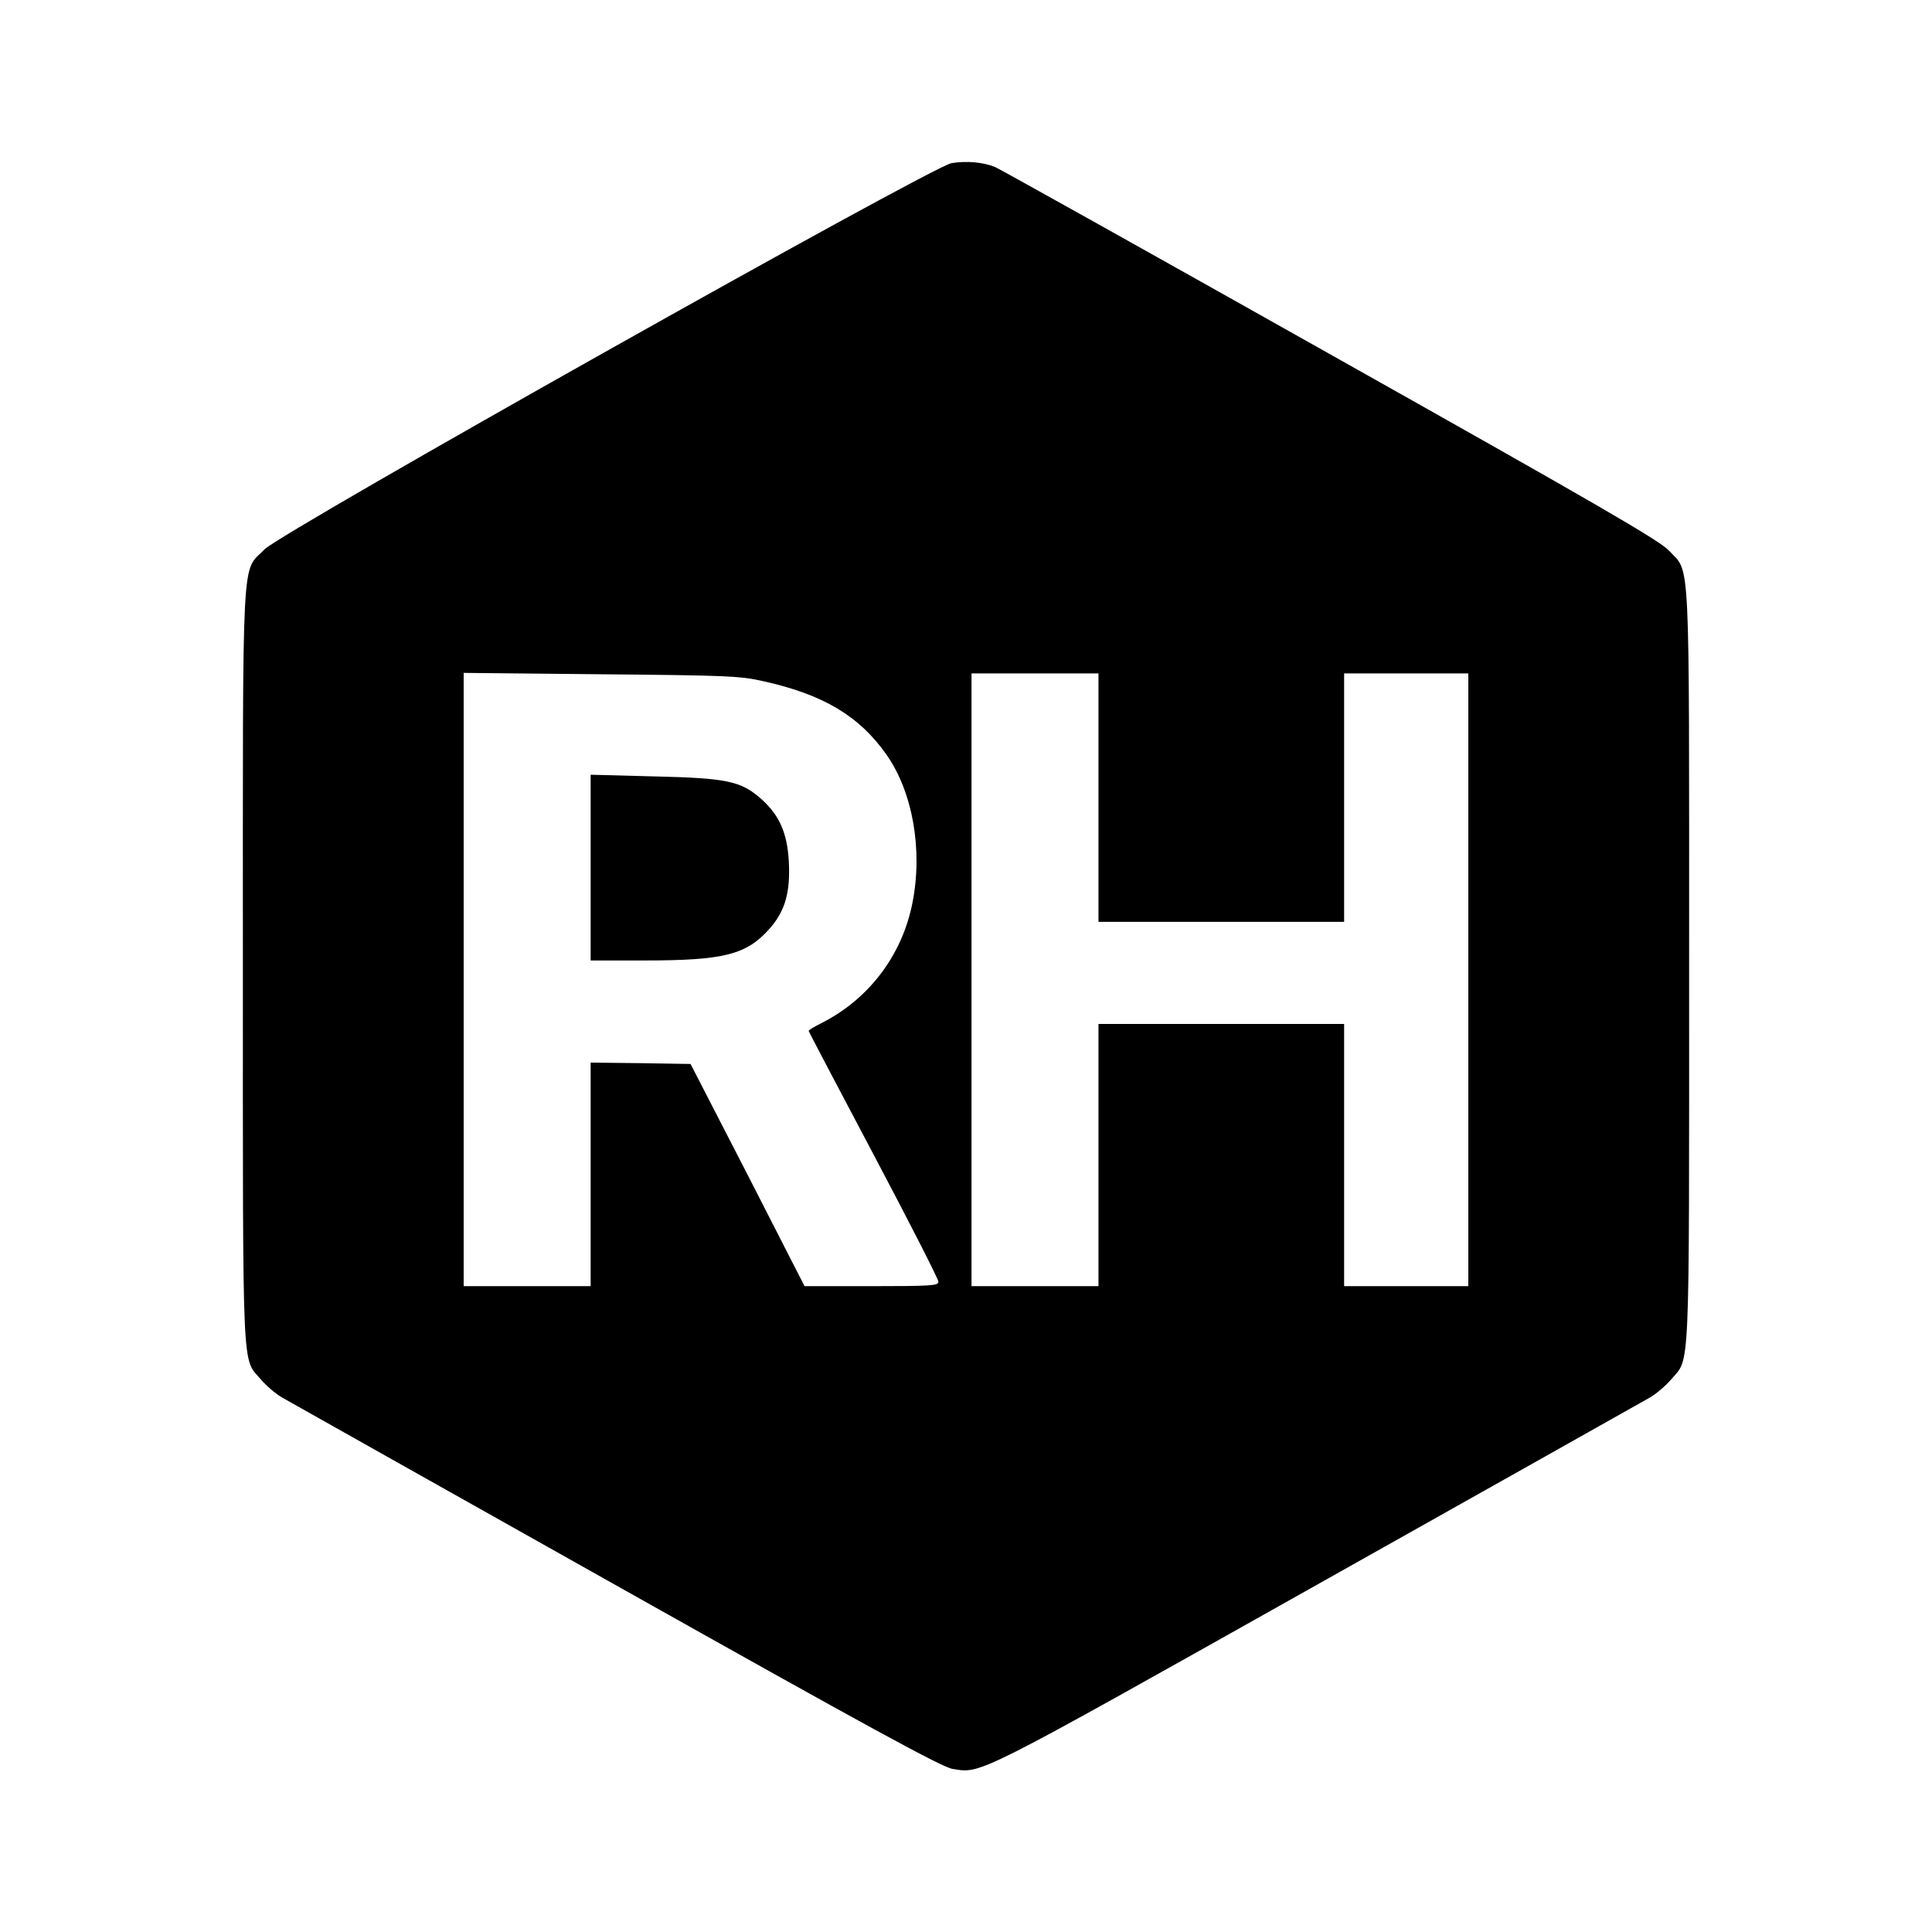 <?xml version="1.0" standalone="no"?>
<!DOCTYPE svg PUBLIC "-//W3C//DTD SVG 20010904//EN"
 "http://www.w3.org/TR/2001/REC-SVG-20010904/DTD/svg10.dtd">
<svg version="1.0" xmlns="http://www.w3.org/2000/svg"
 width="700pt" height="700pt" viewBox="0 0 700 700"
 preserveAspectRatio="xMidYMid meet">
<g transform="translate(0,700) scale(0.1,-0.1)"
fill="#000000" stroke="none">
<path d="M3448 6409 c-71 -11 -2424 -1334 -2489 -1399 -85 -87 -79 32 -79
-1510 0 -1516 -4 -1416 66 -1499 20 -23 54 -52 77 -65 23 -13 568 -320 1211
-681 918 -516 1179 -658 1217 -664 106 -17 71 -35 1315 664 643 361 1188 668
1211 681 23 13 57 42 77 65 70 83 66 -17 66 1499 0 1530 5 1420 -73 1505 -35
37 -245 159 -1227 711 -652 367 -1198 672 -1215 679 -42 17 -101 23 -157 14z
m-683 -1877 c217 -48 348 -126 446 -265 96 -136 133 -346 95 -538 -37 -189
-157 -348 -328 -435 -26 -13 -48 -26 -48 -29 0 -3 106 -204 235 -448 129 -244
235 -451 235 -461 0 -14 -24 -16 -243 -16 l-242 0 -206 403 -207 402 -181 3
-181 2 0 -405 0 -405 -230 0 -230 0 0 1111 0 1111 498 -5 c451 -4 505 -6 587
-25z m1215 -422 l0 -450 445 0 445 0 0 450 0 450 225 0 225 0 0 -1110 0 -1110
-225 0 -225 0 0 475 0 475 -445 0 -445 0 0 -475 0 -475 -230 0 -230 0 0 1110
0 1110 230 0 230 0 0 -450z"/>
<path d="M2140 3856 l0 -336 193 0 c292 0 372 21 456 116 56 64 75 131 69 244
-6 104 -35 168 -102 227 -72 63 -123 74 -388 80 l-228 6 0 -337z"/>
</g>
</svg>
